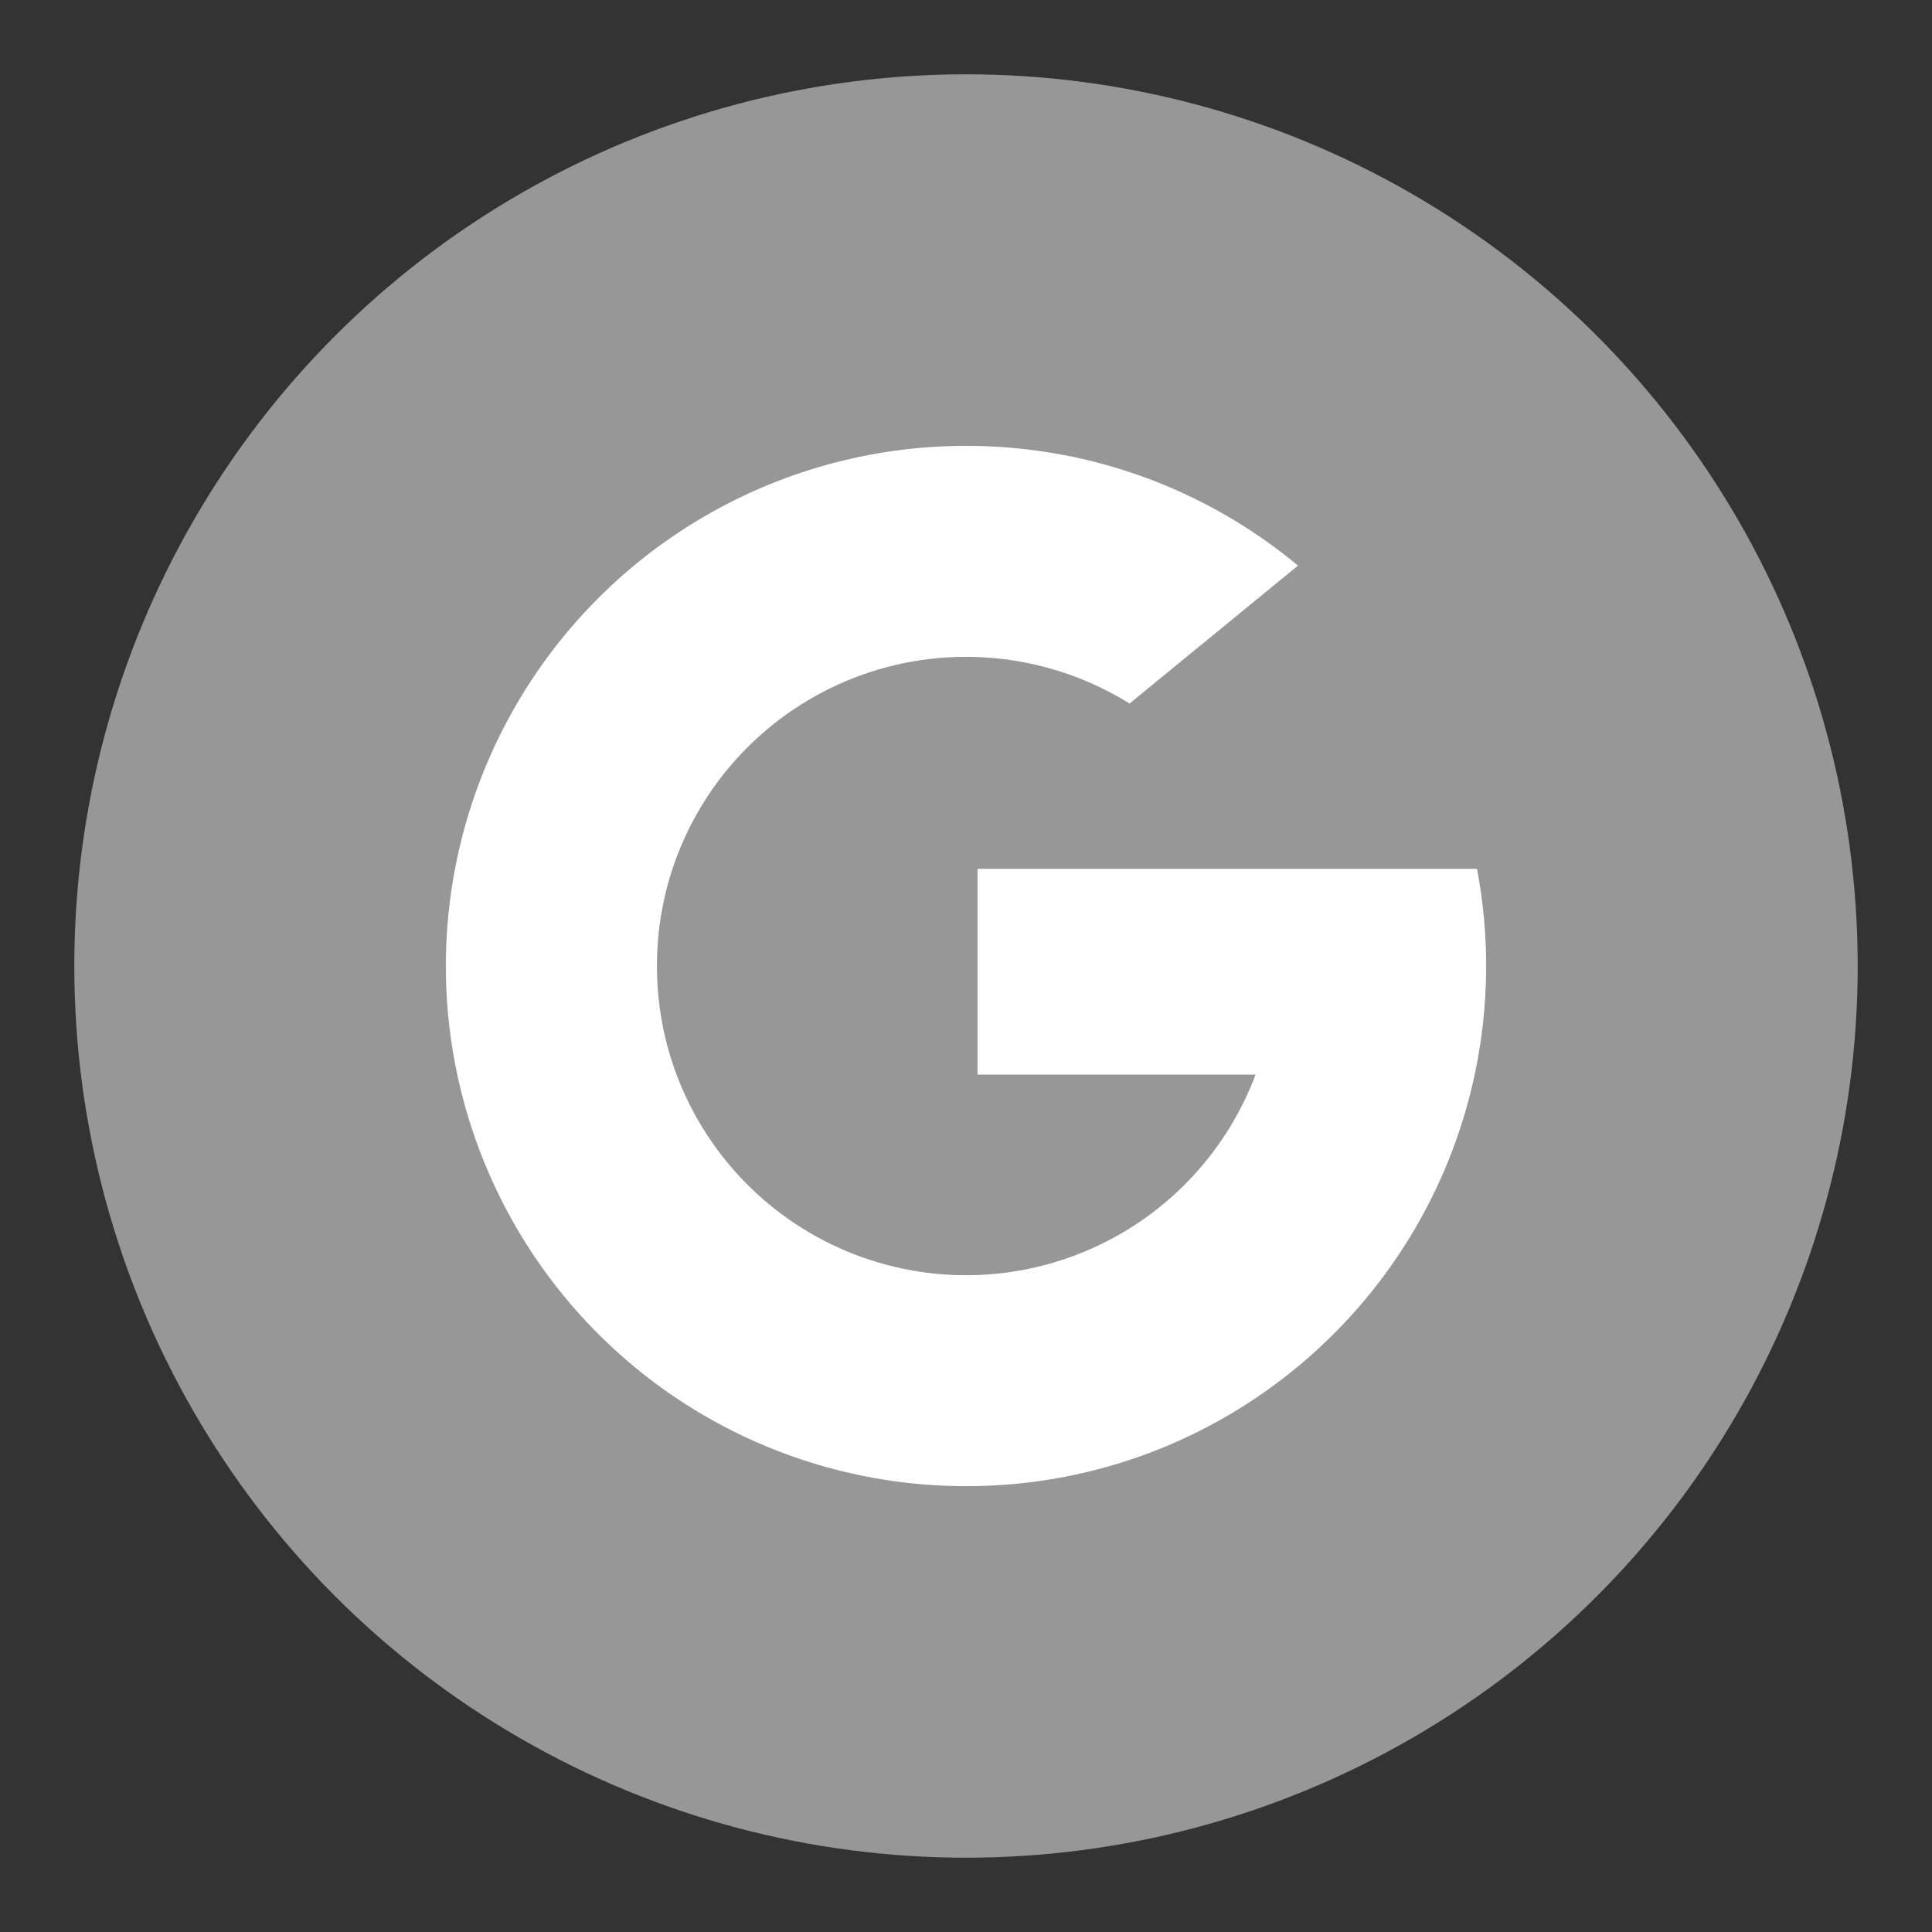 <svg width="52" height="52" viewBox="0 0 52 52" fill="none" xmlns="http://www.w3.org/2000/svg">
<rect x="0" y="0" width="52" height="52" fill="#333333" stroke="none"/>
<circle cx="26" cy="26" r="24" fill="#979797"/>
<path d="M18.13 23.295C17.832 24.166 17.681 25.08 17.682 26C17.682 27.028 17.867 28.012 18.208 28.92C18.634 30.056 19.303 31.085 20.168 31.935C21.032 32.785 22.072 33.436 23.215 33.842C24.358 34.248 25.575 34.4 26.782 34.286C27.989 34.172 29.157 33.796 30.204 33.183H30.205C31.854 32.217 33.121 30.712 33.794 28.923H26.31V23.385H39.754C40.102 25.217 40.081 27.099 39.692 28.923C39.019 32.076 37.279 34.9 34.765 36.917C32.283 38.917 29.19 40.005 26.002 40C23.599 40.001 21.235 39.384 19.14 38.206C17.045 37.029 15.288 35.332 14.039 33.278C12.79 31.224 12.09 28.884 12.008 26.481C11.926 24.079 12.464 21.696 13.57 19.561C14.75 17.282 16.534 15.371 18.726 14.038C20.919 12.704 23.436 11.999 26.002 12C29.398 12 32.512 13.21 34.936 15.223L30.401 18.936C29.339 18.274 28.141 17.861 26.897 17.727C25.653 17.592 24.395 17.74 23.216 18.159C22.037 18.577 20.967 19.257 20.087 20.146C19.206 21.035 18.537 22.112 18.13 23.295Z" fill="white"/>
</svg>
